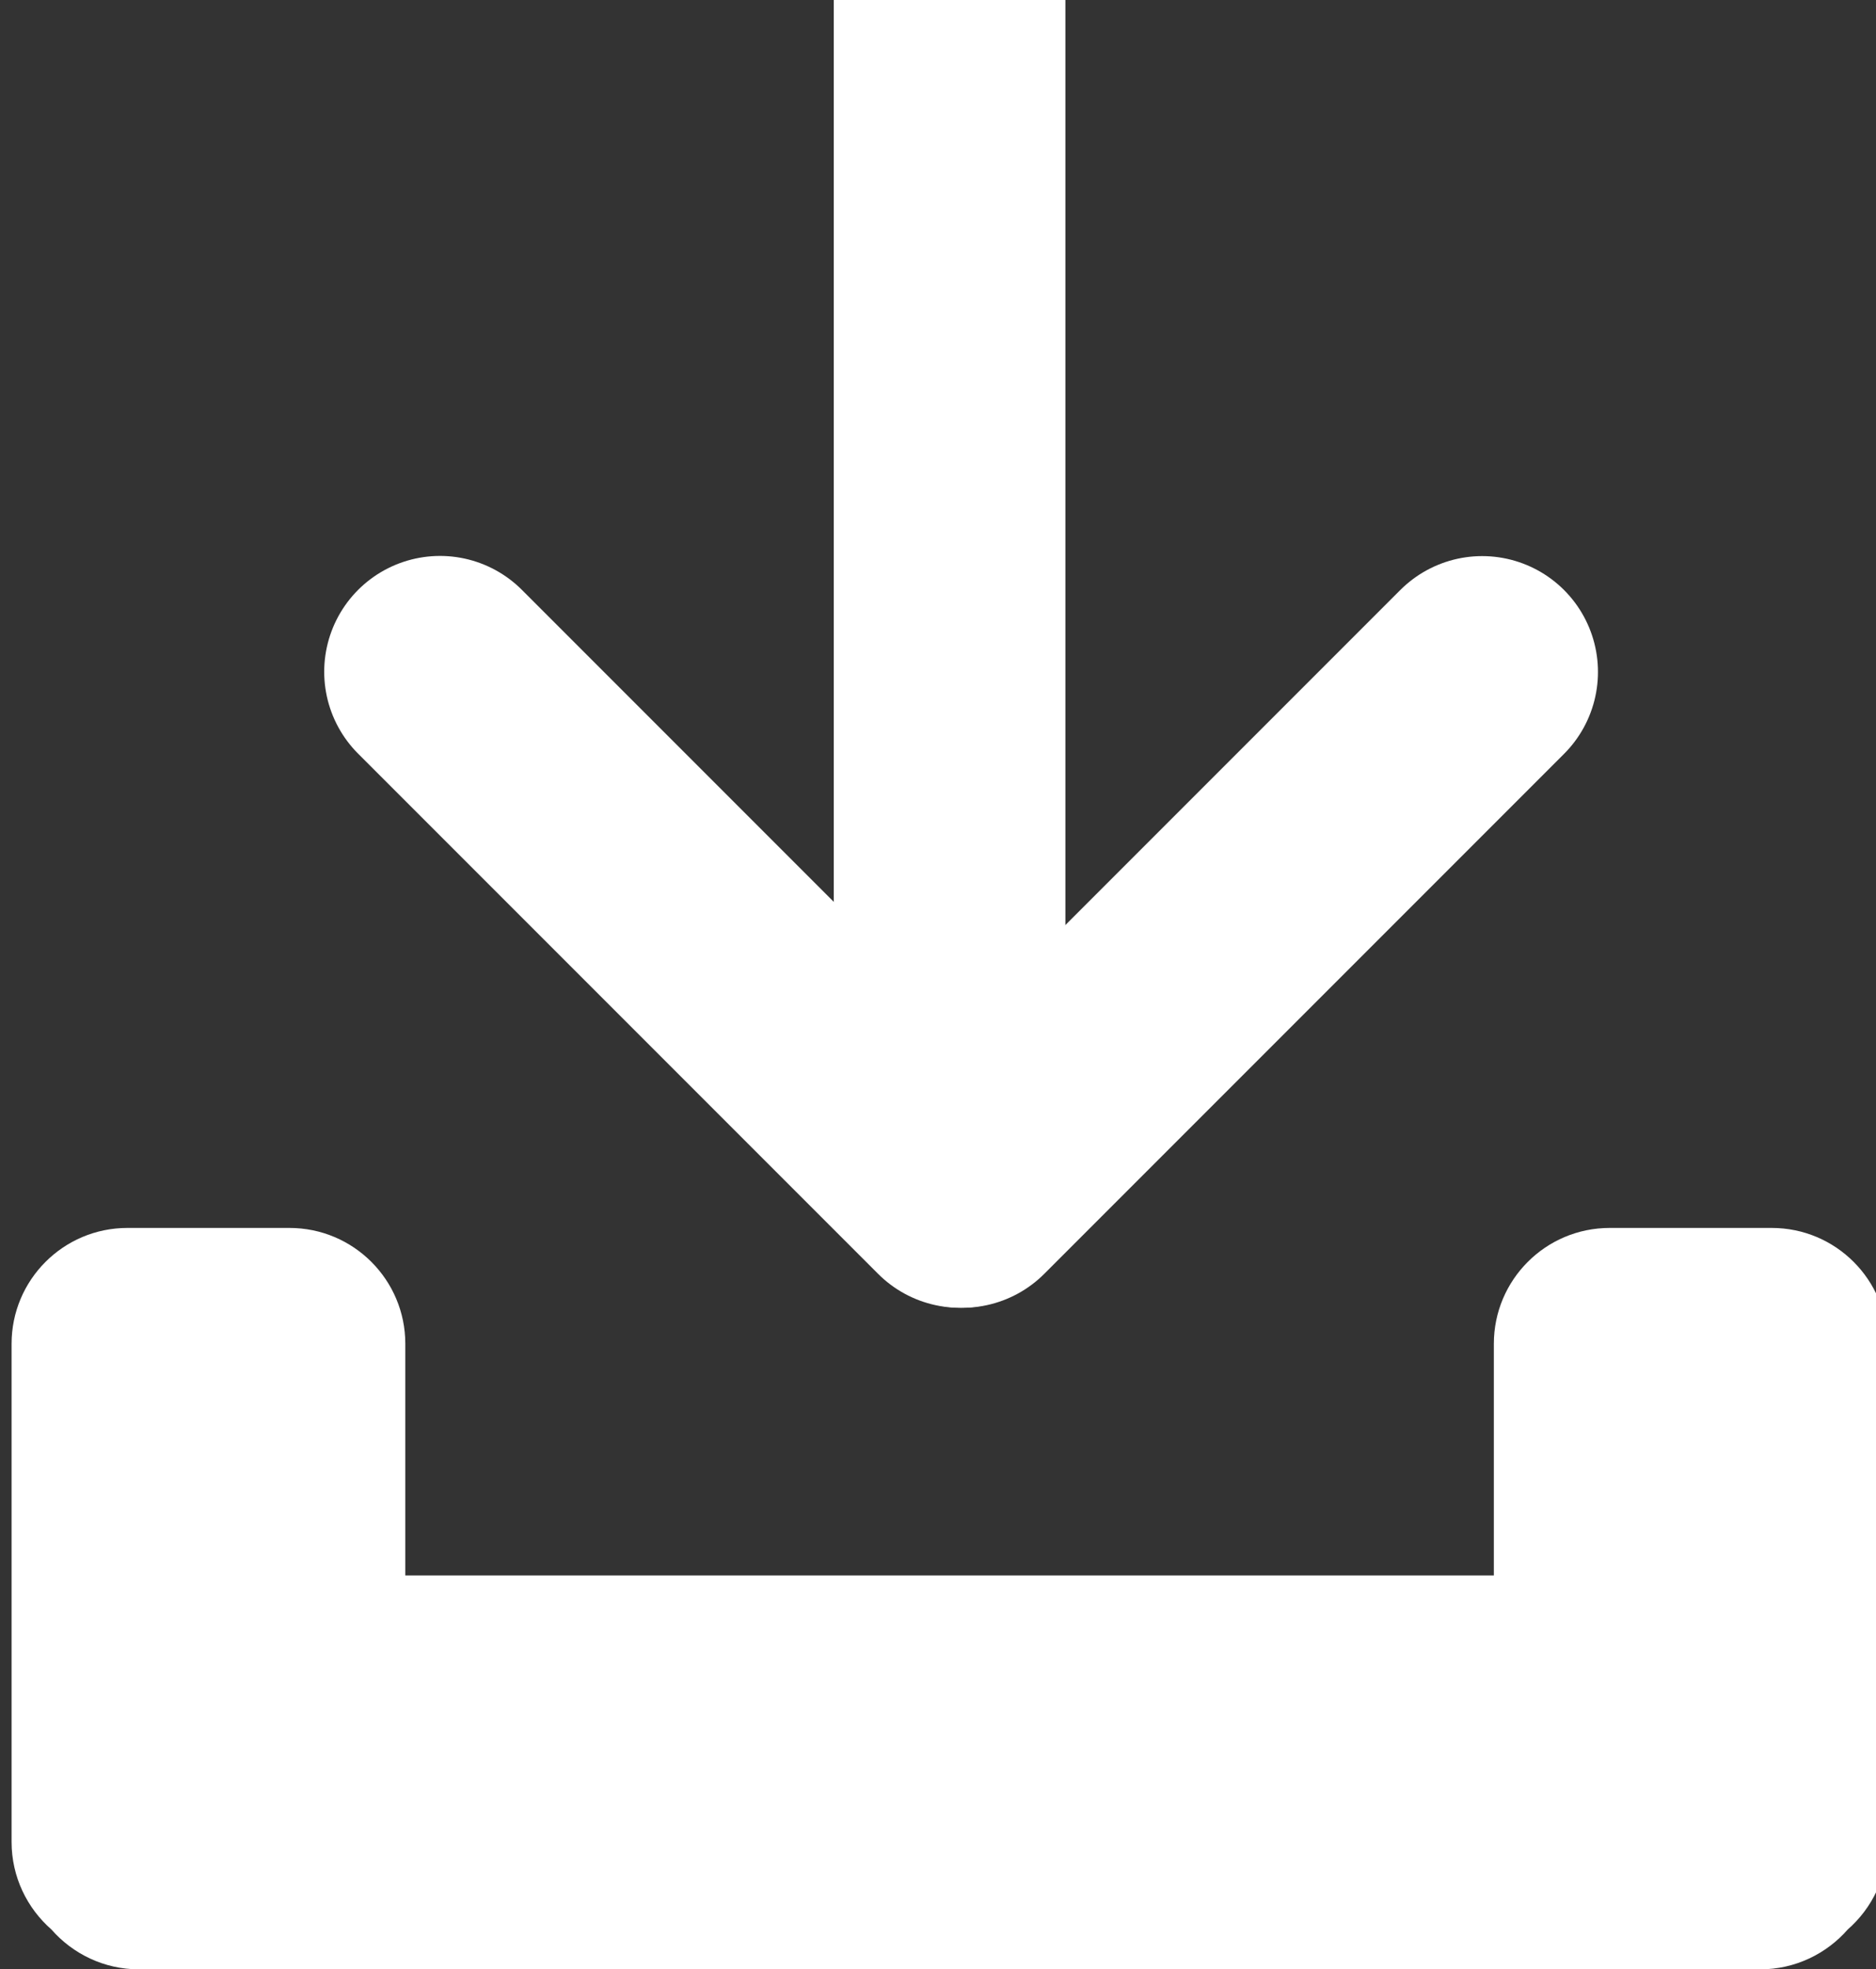 <?xml version="1.0" encoding="UTF-8"?>
<!DOCTYPE svg PUBLIC "-//W3C//DTD SVG 1.1//EN" "http://www.w3.org/Graphics/SVG/1.1/DTD/svg11.dtd">
<svg version="1.1" xmlns="http://www.w3.org/2000/svg" xmlns:xlink="http://www.w3.org/1999/xlink" width="81" height="85"  xml:space="preserve" id="speaker_IconCanvas">
	<rect width="100%" height="100%" fill="#333333" stroke="none"/>
	<!-- Generated by PaintCode - http://www.paintcodeapp.com -->
	<g id="speaker_IconCanvas-group">
		<path id="speaker_IconCanvas-bezier" stroke="rgb(255, 255, 255)" stroke-width="10" stroke-linecap="round" stroke-miterlimit="10" fill="rgb(128, 128, 128)" d="M 41,-0 C 41,48.46 41,50 41,50" />
		<path id="speaker_IconCanvas-bezier2" stroke="rgb(255, 255, 255)" stroke-width="10" stroke-linecap="round" stroke-miterlimit="10" fill="rgb(128, 128, 128)" d="M -21.13,73.36 C -21.13,104.12 -21.13,105.1 -21.13,105.1" transform="translate(130.81, -7.93) rotate(45)"  />
		<path id="speaker_IconCanvas-bezier3" stroke="rgb(255, 255, 255)" stroke-width="10" stroke-linecap="round" stroke-miterlimit="10" fill="rgb(128, 128, 128)" d="M -94.75,45.25 C -94.75,76.03 -94.75,77 -94.75,77" transform="translate(54, -70) rotate(-45)"  />
	</g>
	<path id="speaker_IconCanvas-bezier4" stroke="none" fill="rgb(255, 255, 255)" d="M 81.5,58 L 81.5,79.5 C 81.5,81.01 80.83,82.36 79.78,83.28 78.86,84.33 77.51,85 76,85 L 6,85 C 4.49,85 3.14,84.33 2.22,83.28 1.17,82.36 0.5,81.01 0.5,79.5 L 0.5,58 C 0.5,55.24 2.74,53 5.5,53 L 12.5,53 C 15.26,53 17.5,55.24 17.5,58 17.5,58 17.5,62.89 17.5,68 L 64.5,68 C 64.5,62.89 64.5,58 64.5,58 64.5,55.24 66.74,53 69.5,53 L 76.5,53 C 79.26,53 81.5,55.24 81.5,58 Z M 81.5,58" />
</svg>
